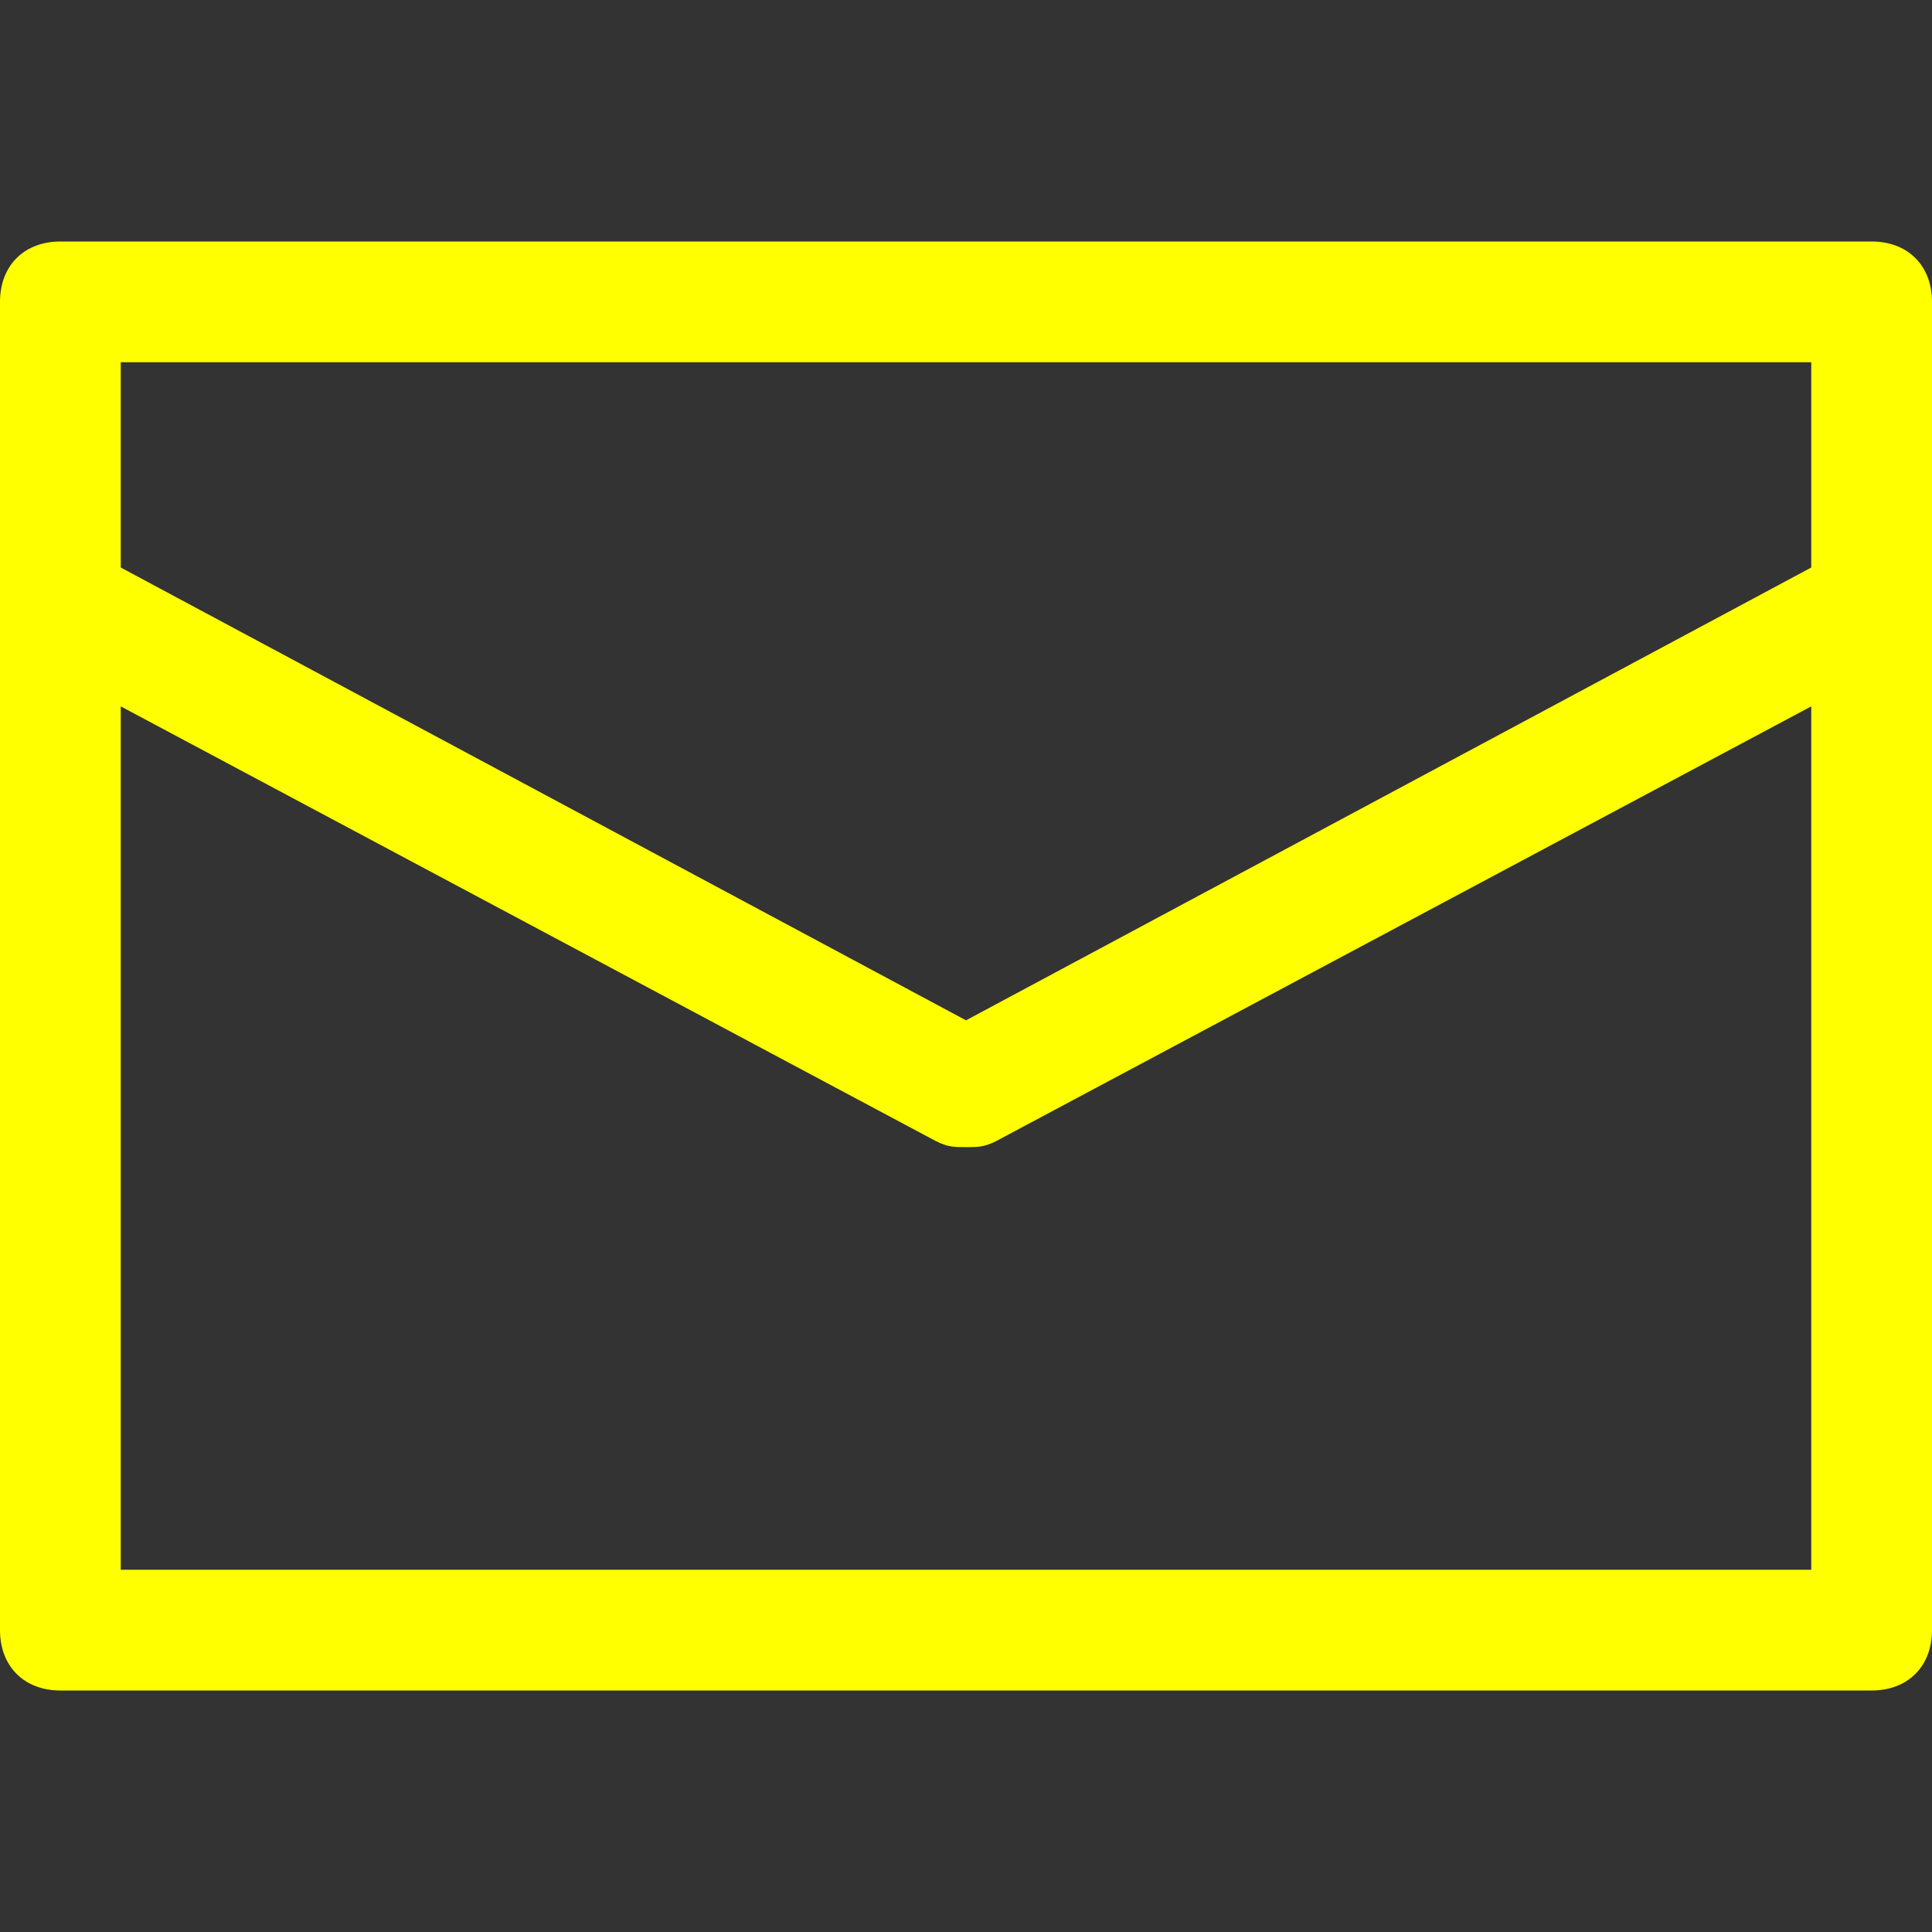 <?xml version="1.0" encoding="utf-8"?>
<!-- Generator: Adobe Illustrator 18.1.1, SVG Export Plug-In . SVG Version: 6.00 Build 0)  -->
<!DOCTYPE svg PUBLIC "-//W3C//DTD SVG 1.1//EN" "http://www.w3.org/Graphics/SVG/1.1/DTD/svg11.dtd">
<svg version="1.1" id="Layer_1" xmlns="http://www.w3.org/2000/svg" xmlns:xlink="http://www.w3.org/1999/xlink" x="0px" y="0px"
	 width="32px" height="32px" viewBox="0 0 32 32" enable-background="new 0 0 32 32" xml:space="preserve">
<rect x="0" y="0" width="32" height="32" fill="#333333" stroke="none"/>
<path fill="yellow" d="M31,4H1C0.4,4,0,4.4,0,5v5v17c0,0.6,0.4,1,1,1h30c0.6,0,1-0.4,1-1V10V5C32,4.4,31.6,4,31,4z M2,6h28v3.4l-14,7.5L2,9.4V6z
	 M2,26V11.7l13.5,7.2C15.7,19,15.8,19,16,19s0.3,0,0.5-0.1L30,11.7V26H2z"/>
</svg>
